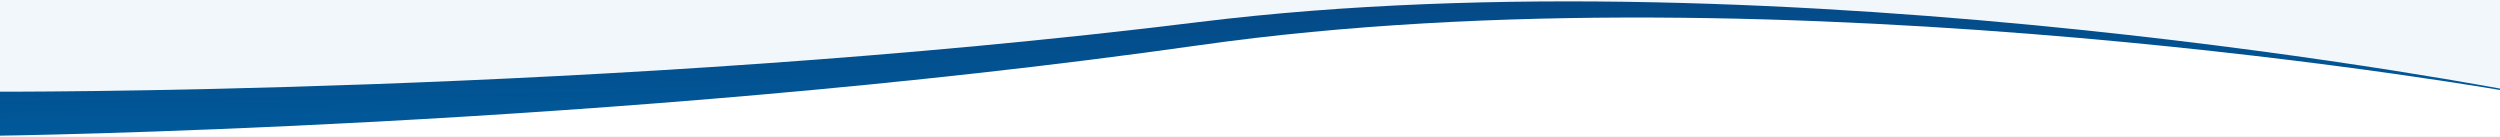 <svg xmlns="http://www.w3.org/2000/svg" xmlns:xlink="http://www.w3.org/1999/xlink" width="2081" height="114" viewBox="0 0 2081 114">
  <rect x="0" y="0" width="2081" height="114" fill="#808080" stroke="none"/>
  <defs>
    <clipPath id="clip-path">
      <rect id="Rectangle_624" data-name="Rectangle 624" width="2081" height="114" transform="translate(-1385 8443)" fill="#fff"/>
    </clipPath>
    <linearGradient id="linear-gradient" x1="0.5" x2="0.5" y2="1" gradientUnits="objectBoundingBox">
      <stop offset="0" stop-color="#102559"/>
      <stop offset="1" stop-color="#00599a"/>
    </linearGradient>
  </defs>
  <g id="Mask_Group_2" data-name="Mask Group 2" transform="translate(1385 -8443)" clip-path="url(#clip-path)">
    <rect id="Rectangle_625" data-name="Rectangle 625" width="2081" height="114" transform="translate(-1385 8443)" fill="#fff"/>
    <g id="Group_885" data-name="Group 885" transform="translate(-1394 4728.608)">
      <path id="Path_8148" data-name="Path 8148" d="M0,0H2101.247V294.445s-606.322-119.226-1095.768-58.313S0,294.445,0,294.445Z" transform="matrix(1, -0.017, 0.017, 1, -2.184, 3532.976)" fill="url(#linear-gradient)"/>
      <path id="Path_8147" data-name="Path 8147" d="M0,0H2103.673V292.542S1496.65,174.086,1006.64,234.606,0,292.542,0,292.542Z" transform="translate(0.209 3498.162)" fill="#f2f7fb"/>
    </g>
  </g>
</svg>
